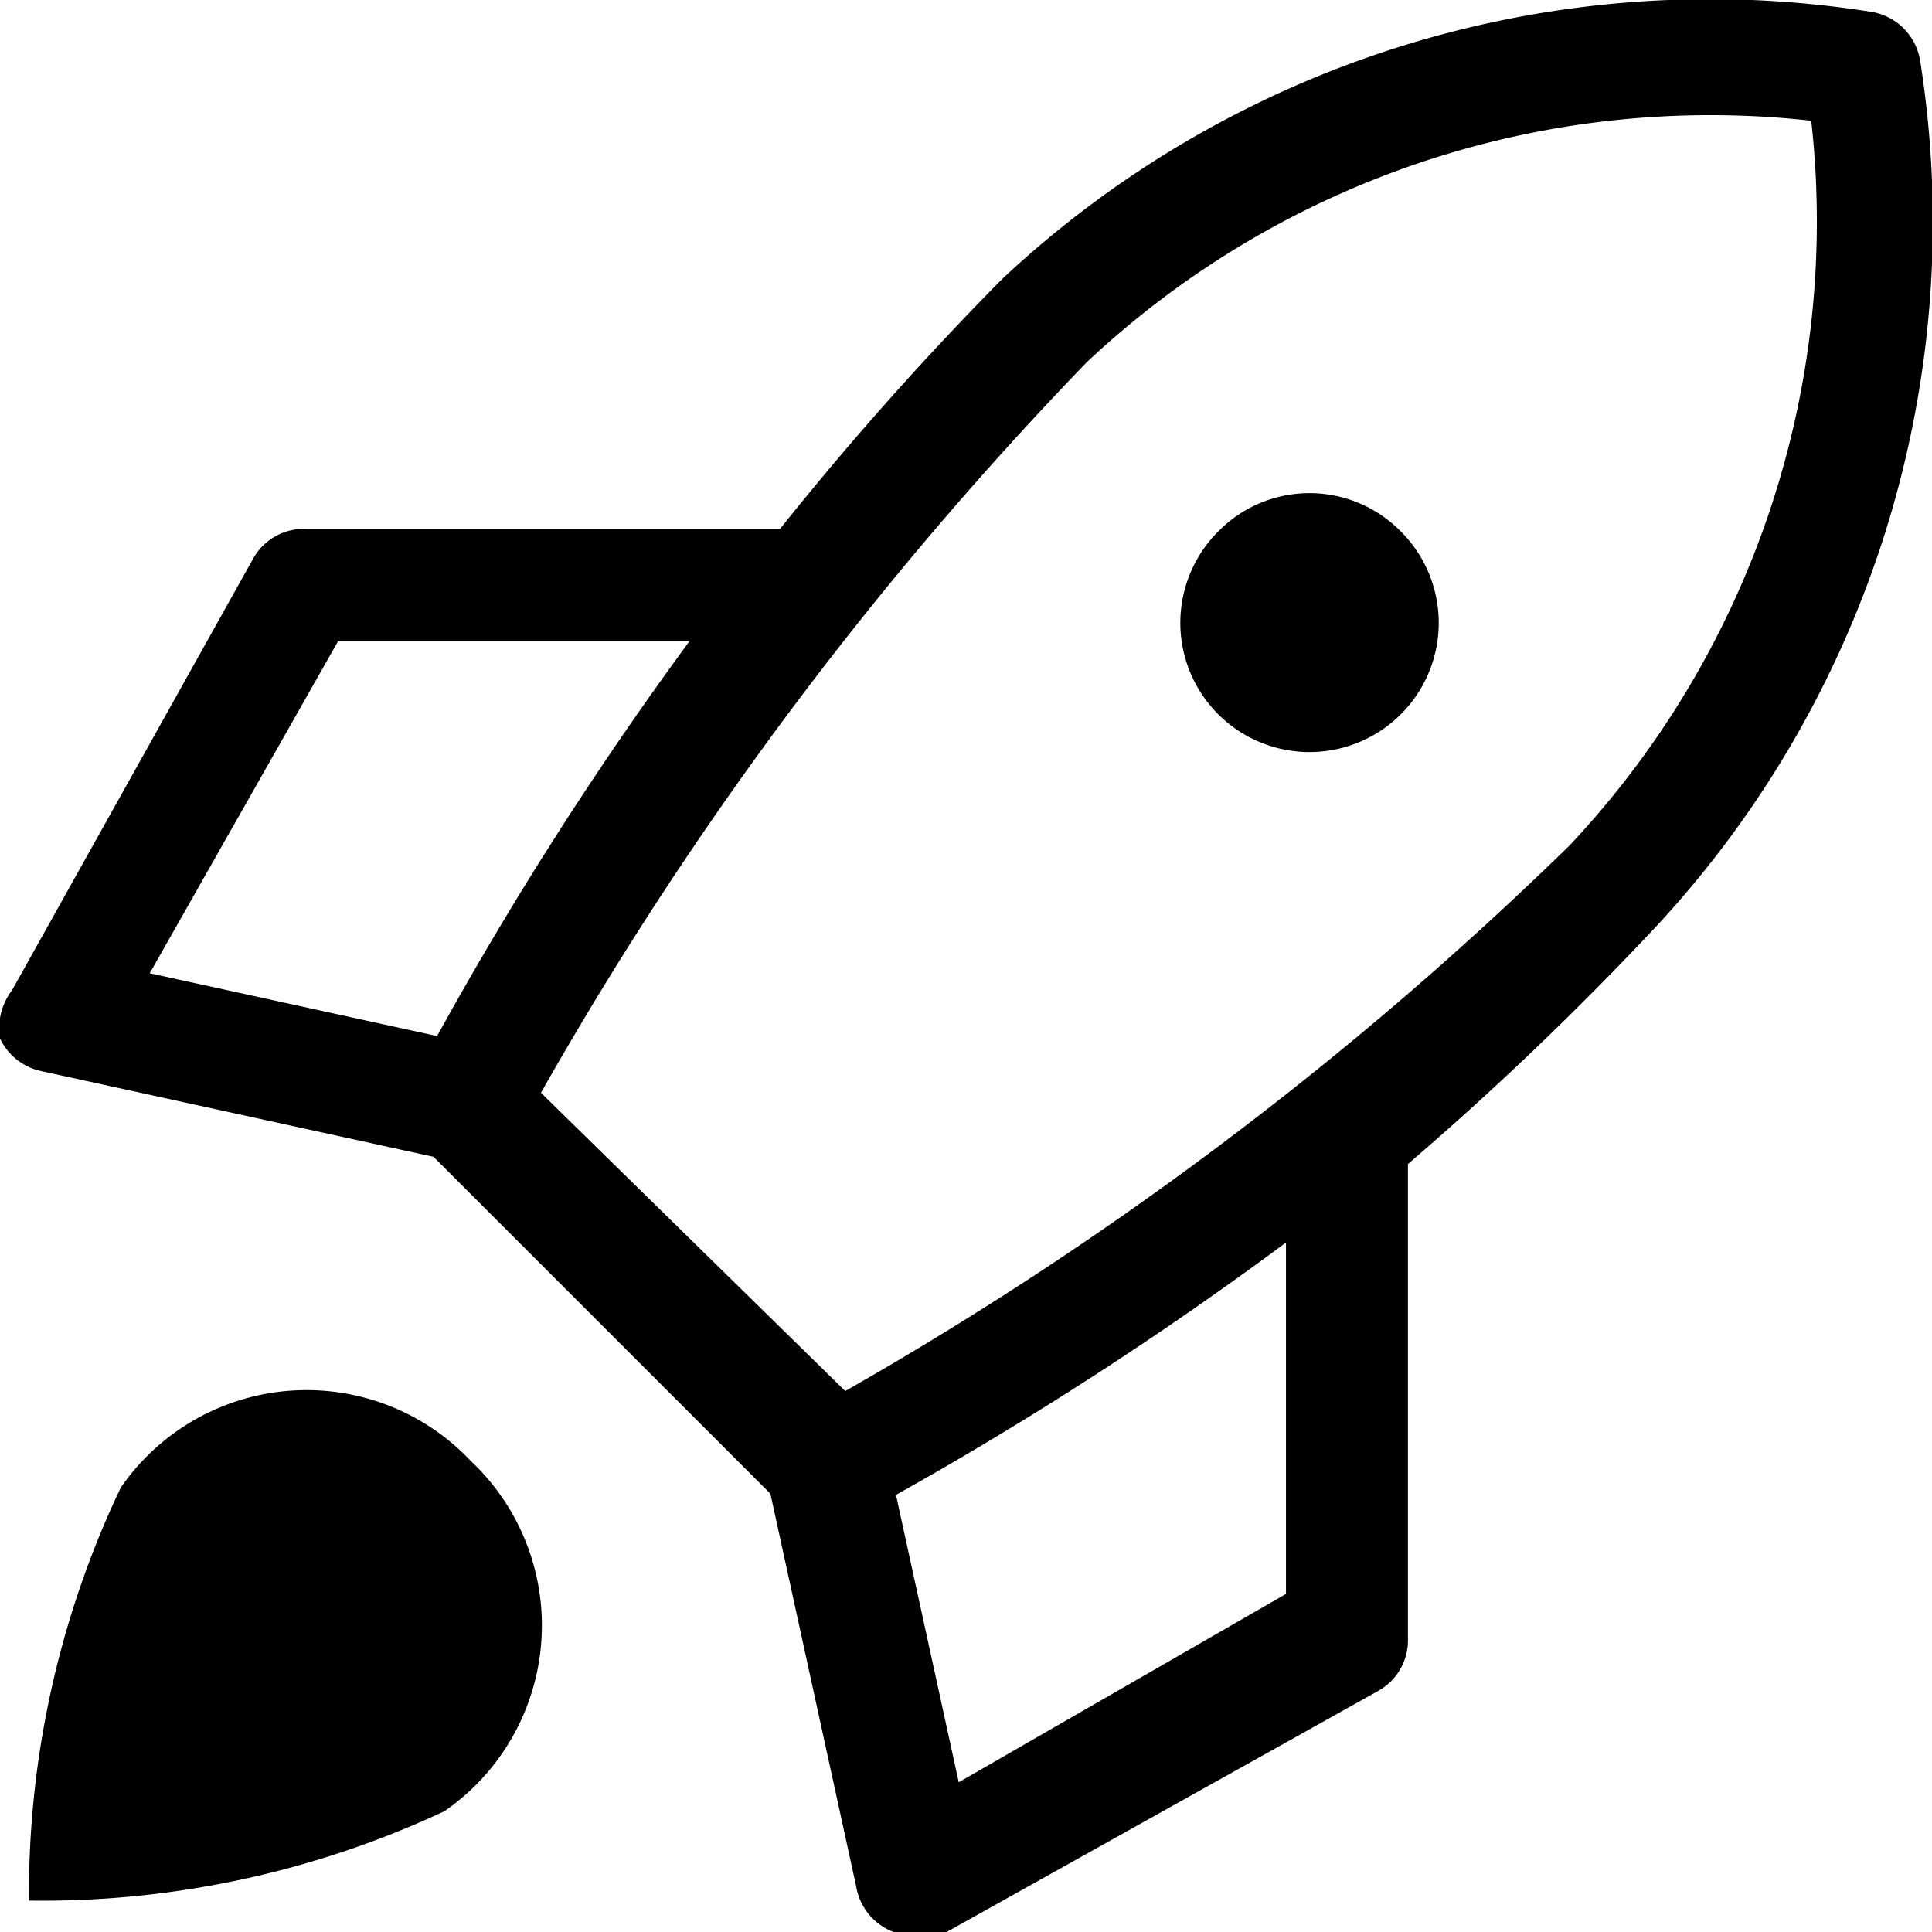 <svg xmlns="http://www.w3.org/2000/svg" width="16" height="16" viewBox="0 0 16 16">
  <path d="M15.9.49A.49.49,0,0,0,15.51.1,8.57,8.57,0,0,0,8.3,2.31,26.32,26.32,0,0,0,6.46,4.38l-3.93,0a.48.48,0,0,0-.43.24l-2,3.58A.52.52,0,0,0,0,8.6a.49.49,0,0,0,.34.27l3.25.71,2.79,2.79.71,3.25A.49.49,0,0,0,7.4,16a.51.51,0,0,0,.44,0l3.58-2a.48.48,0,0,0,.24-.43l0-3.93A26.32,26.32,0,0,0,13.69,7.7,8.57,8.57,0,0,0,15.9.49ZM3.62,8.58,1.24,8.06,2.8,5.31l2.91,0A29.9,29.9,0,0,0,3.62,8.58Zm4.32,6.18-.52-2.38a29.9,29.9,0,0,0,3.23-2.09l0,2.91ZM7,11.52,4.48,9.05h0A29.94,29.94,0,0,1,9,3a7.54,7.54,0,0,1,6-2,7.54,7.54,0,0,1-2,6A29.4,29.4,0,0,1,7,11.52ZM10.09,4.4a1.07,1.07,0,1,0,1.51,0A1.06,1.06,0,0,0,10.09,4.4ZM1,12.32a7.82,7.82,0,0,0-.76,3.42A7.86,7.86,0,0,0,3.68,15,1.87,1.87,0,0,0,3.9,12.1,1.87,1.87,0,0,0,1,12.32Z"/>
</svg>

